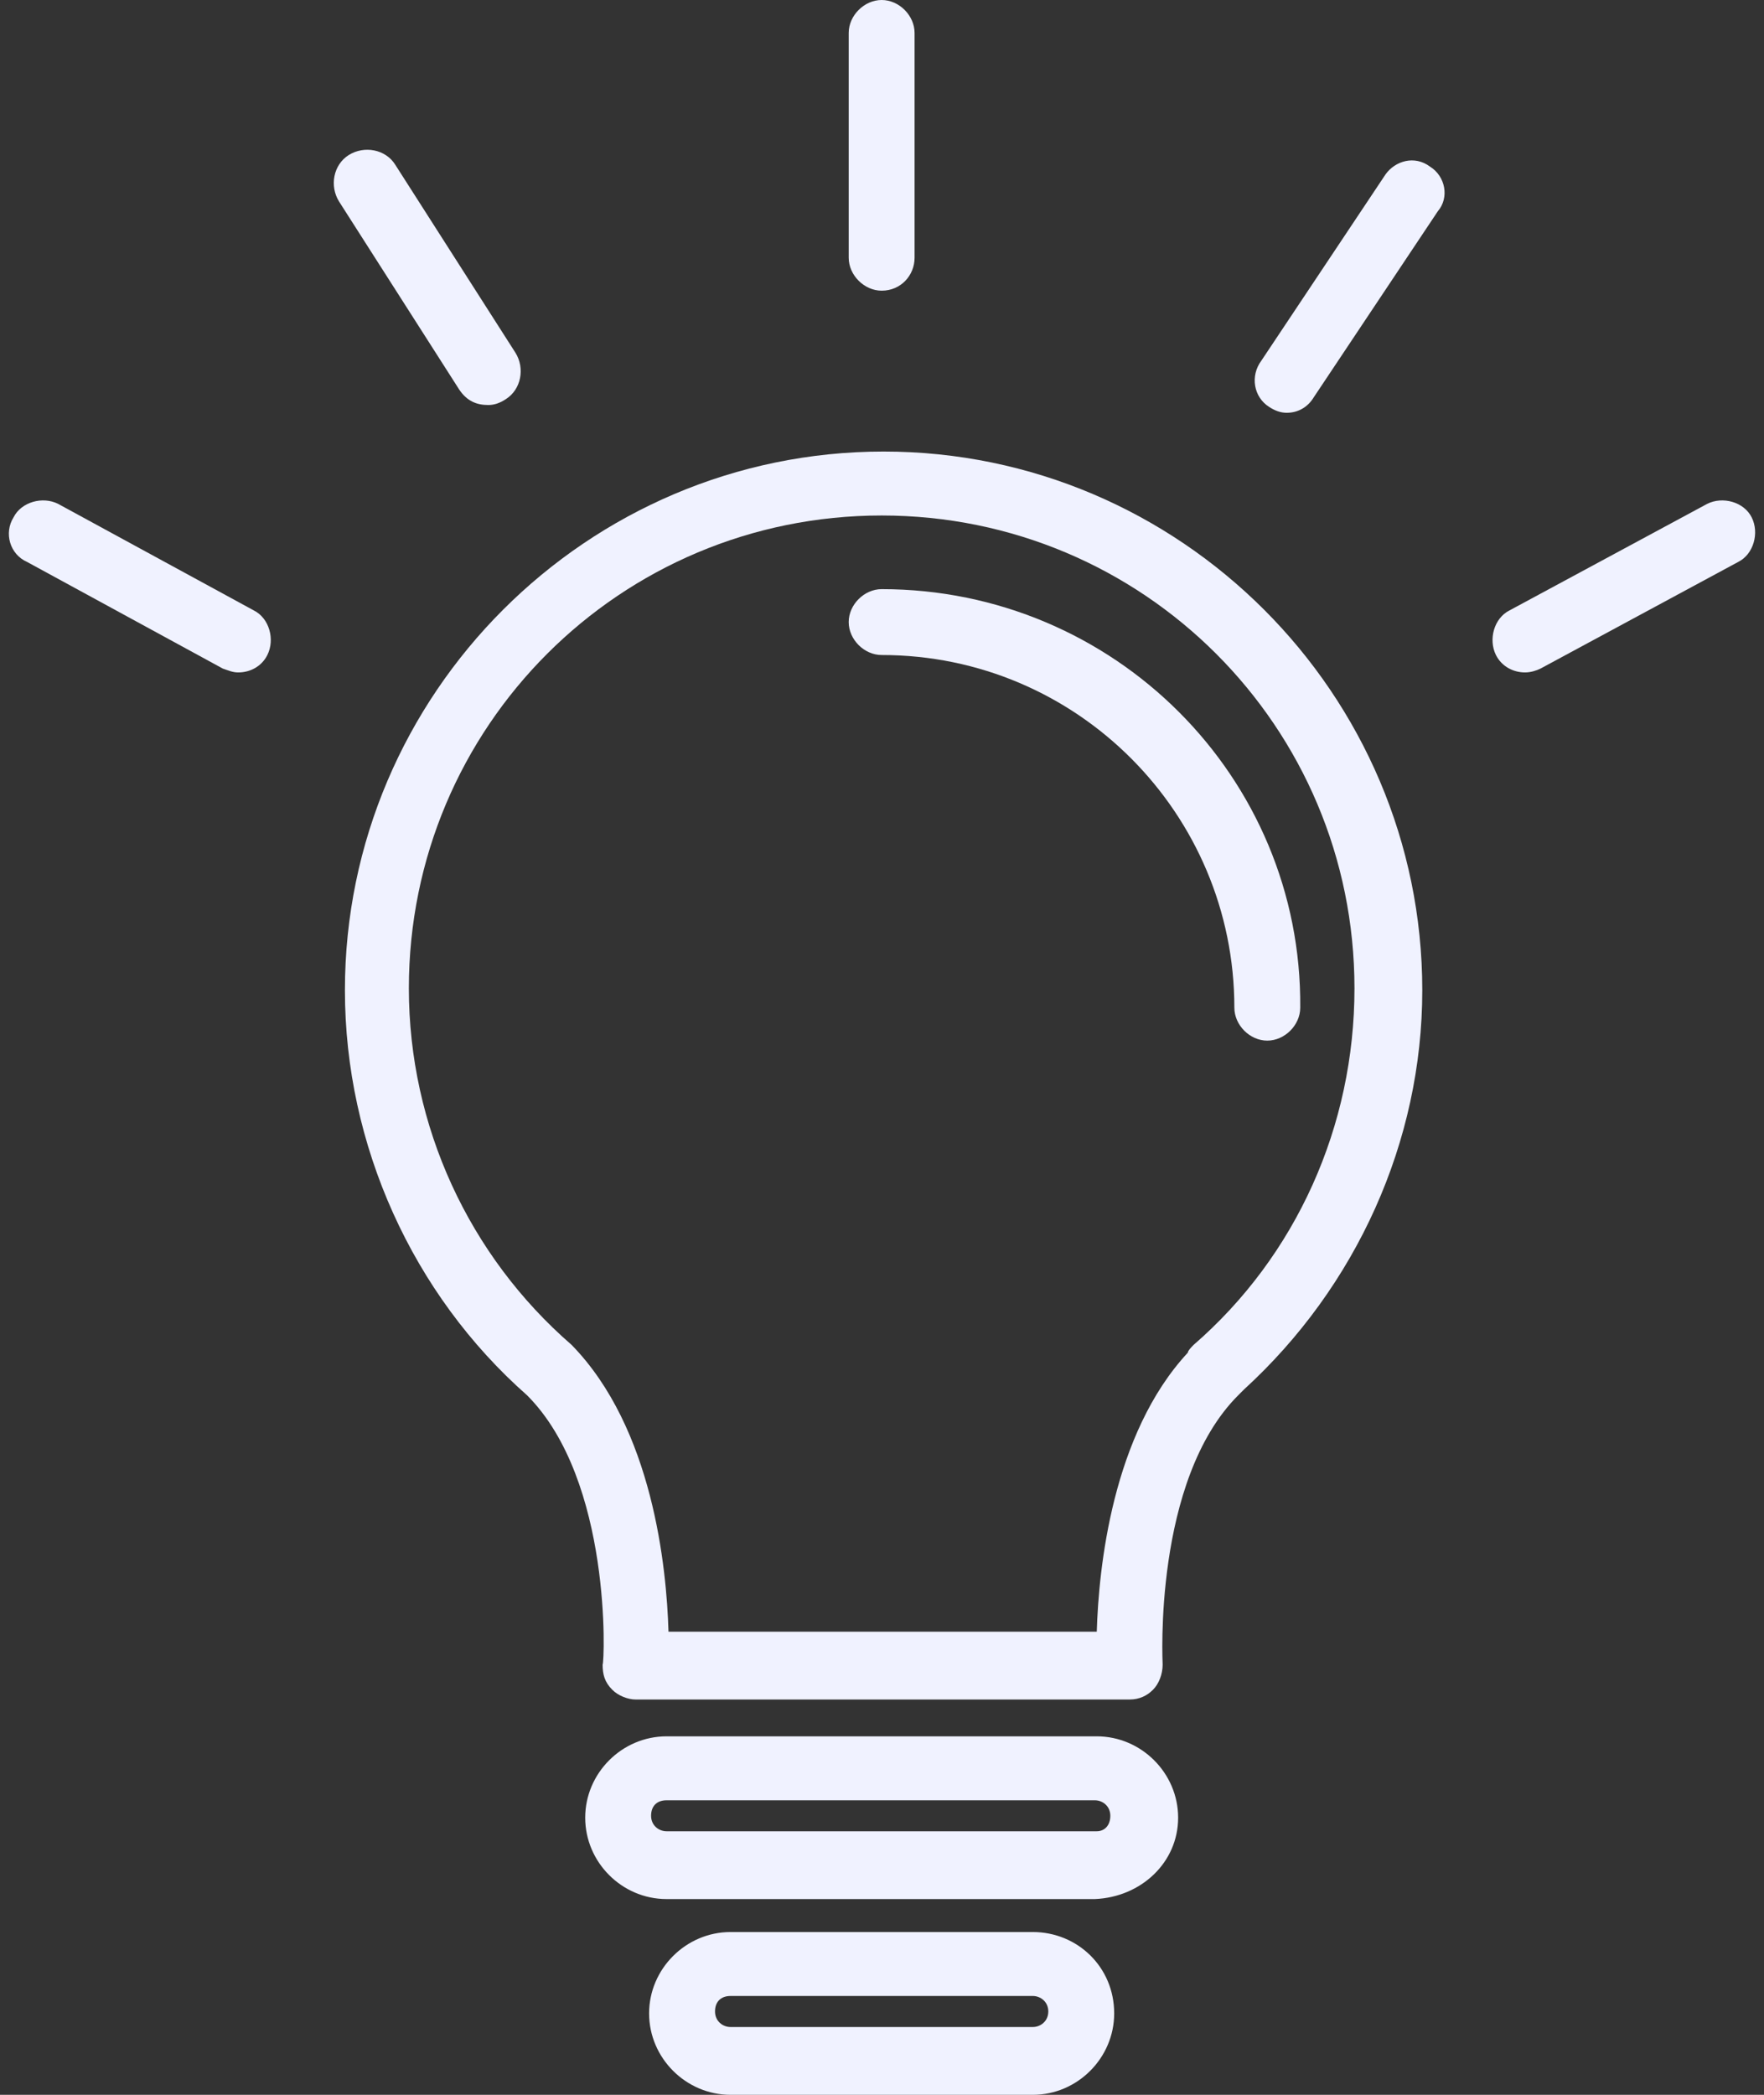 <svg width="32" height="38" viewBox="0 0 32 38" fill="none" xmlns="http://www.w3.org/2000/svg">
<rect x="0" y="0" width="32" height="38" fill="#333333" stroke="none"/>
<path d="M16.029 8.191C10.651 8.191 6.257 12.585 6.257 17.963C6.257 20.775 7.487 23.482 9.561 25.31C11.108 26.857 10.967 30.161 10.932 30.196C10.932 30.372 10.967 30.513 11.108 30.653C11.213 30.759 11.389 30.829 11.53 30.829H20.493C20.669 30.829 20.81 30.759 20.915 30.653C21.021 30.548 21.091 30.372 21.091 30.196C21.091 30.161 20.915 26.857 22.462 25.31C22.497 25.275 22.532 25.24 22.567 25.205C24.606 23.341 25.801 20.705 25.801 17.963C25.801 12.585 21.407 8.191 16.029 8.191ZM21.653 24.396C21.618 24.431 21.548 24.502 21.548 24.537C20.177 26.013 19.931 28.439 19.896 29.599H12.127C12.092 28.439 11.846 25.908 10.369 24.396C8.506 22.779 7.417 20.424 7.417 17.928C7.417 13.182 11.248 9.351 15.994 9.351C20.739 9.351 24.571 13.182 24.571 17.928C24.571 20.424 23.517 22.779 21.653 24.396Z" fill="#F0F2FF"/>
<path d="M15.994 10.687C15.677 10.687 15.396 10.968 15.396 11.284C15.396 11.601 15.677 11.882 15.994 11.882C19.544 11.882 22.392 14.764 22.392 18.279C22.392 18.596 22.673 18.877 22.989 18.877C23.305 18.877 23.587 18.596 23.587 18.279C23.622 14.096 20.212 10.687 15.994 10.687Z" fill="#F0F2FF"/>
<path d="M19.896 31.497H12.092C11.283 31.497 10.616 32.164 10.616 32.973C10.616 33.782 11.283 34.449 12.092 34.449H19.861C20.704 34.414 21.372 33.782 21.372 32.973C21.372 32.164 20.704 31.497 19.896 31.497ZM19.896 33.219H12.092C11.951 33.219 11.811 33.114 11.811 32.938C11.811 32.762 11.916 32.657 12.092 32.657H19.861C20.001 32.657 20.142 32.762 20.142 32.938C20.142 33.114 20.036 33.219 19.896 33.219Z" fill="#F0F2FF"/>
<path d="M18.736 35.047H13.252C12.443 35.047 11.775 35.715 11.775 36.523C11.775 37.332 12.443 38 13.252 38H18.736C19.544 38 20.212 37.332 20.212 36.523C20.212 35.68 19.544 35.047 18.736 35.047ZM18.736 36.77H13.252C13.111 36.77 12.971 36.664 12.971 36.488C12.971 36.313 13.076 36.207 13.252 36.207H18.736C18.876 36.207 19.017 36.313 19.017 36.488C19.017 36.664 18.876 36.77 18.736 36.77Z" fill="#F0F2FF"/>
<path d="M15.994 5.273C16.345 5.273 16.591 4.992 16.591 4.675V0.598C16.591 0.281 16.31 0 15.994 0C15.678 0 15.396 0.281 15.396 0.598V4.675C15.396 4.992 15.678 5.273 15.994 5.273Z" fill="#F0F2FF"/>
<path d="M25.942 3.023C25.661 2.812 25.309 2.918 25.134 3.164L22.884 6.539C22.673 6.82 22.743 7.206 23.024 7.382C23.13 7.452 23.235 7.488 23.341 7.488C23.552 7.488 23.727 7.382 23.833 7.206L26.083 3.832C26.294 3.586 26.223 3.199 25.942 3.023Z" fill="#F0F2FF"/>
<path d="M8.858 7.347C8.963 7.347 9.069 7.312 9.174 7.242C9.455 7.066 9.526 6.679 9.35 6.398L7.17 2.988C6.995 2.707 6.608 2.637 6.327 2.812C6.046 2.988 5.975 3.375 6.151 3.656L8.33 7.066C8.471 7.277 8.647 7.347 8.858 7.347Z" fill="#F0F2FF"/>
<path d="M4.604 11.073L1.054 9.14C0.773 8.999 0.386 9.104 0.245 9.386C0.07 9.667 0.175 10.054 0.492 10.194L4.042 12.128C4.147 12.163 4.218 12.198 4.323 12.198C4.534 12.198 4.745 12.092 4.85 11.882C4.991 11.6 4.886 11.214 4.604 11.073Z" fill="#F0F2FF"/>
<path d="M31.777 9.386C31.637 9.104 31.25 8.999 30.969 9.14L27.383 11.073C27.102 11.214 26.997 11.6 27.137 11.882C27.243 12.092 27.454 12.198 27.665 12.198C27.77 12.198 27.875 12.163 27.946 12.128L31.531 10.194C31.812 10.054 31.918 9.667 31.777 9.386Z" fill="#F0F2FF"/>
</svg>
